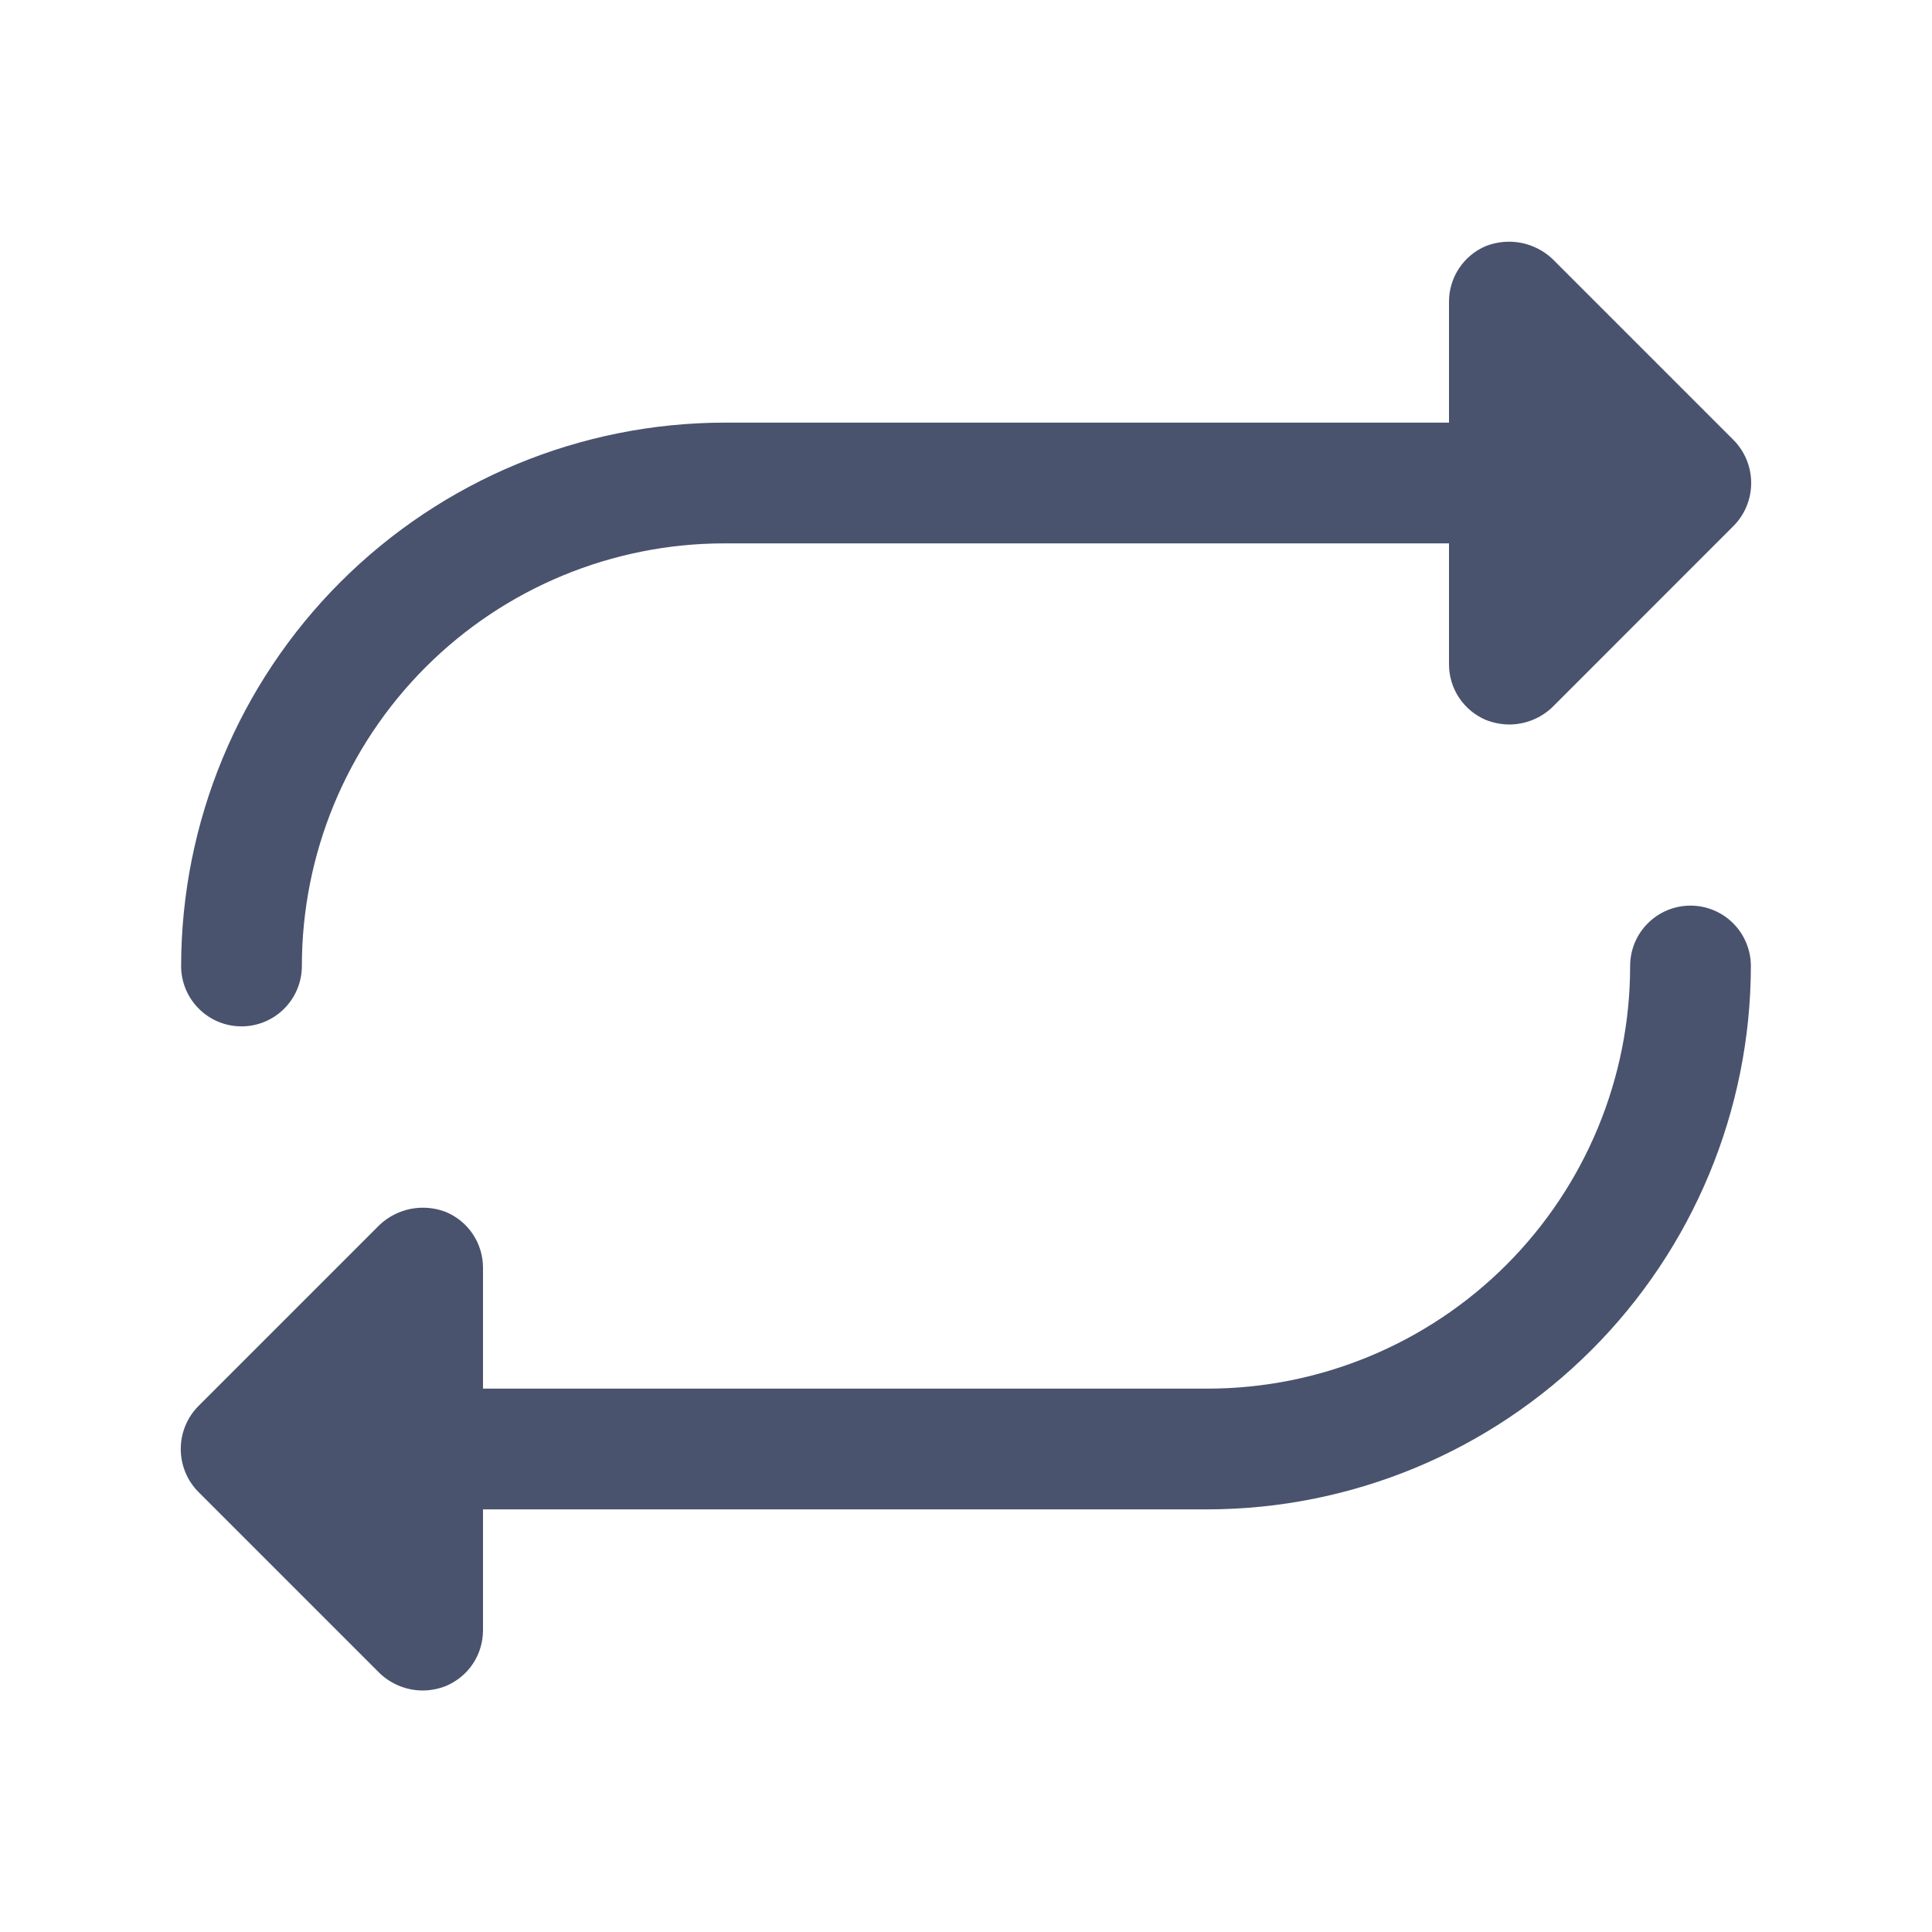 <svg width="32" height="32" viewBox="0 0 32 32" fill="none" xmlns="http://www.w3.org/2000/svg">
<path d="M3 16C3.003 13.614 3.952 11.327 5.639 9.64C7.327 7.953 9.614 7.003 12 7H24V5C23.999 4.803 24.057 4.609 24.166 4.445C24.275 4.28 24.43 4.151 24.612 4.075C24.797 4.003 24.998 3.985 25.193 4.022C25.388 4.06 25.568 4.152 25.712 4.287L28.712 7.287C28.9 7.477 29.005 7.733 29.005 8C29.005 8.267 28.9 8.523 28.712 8.712L25.712 11.713C25.52 11.896 25.265 11.999 25 12C24.867 11.999 24.736 11.974 24.612 11.925C24.43 11.848 24.275 11.72 24.166 11.555C24.057 11.391 23.999 11.197 24 11V9H12C10.143 9 8.363 9.737 7.05 11.05C5.737 12.363 5 14.143 5 16C5 16.265 4.894 16.52 4.707 16.707C4.519 16.895 4.265 17 4 17C3.735 17 3.48 16.895 3.293 16.707C3.105 16.52 3 16.265 3 16ZM28 15C27.735 15 27.48 15.105 27.293 15.293C27.105 15.48 27 15.735 27 16C27 17.857 26.262 19.637 24.95 20.95C23.637 22.262 21.856 23 20 23H8V21C8 20.802 7.943 20.609 7.834 20.445C7.725 20.28 7.569 20.151 7.387 20.075C7.203 20.003 7.001 19.985 6.807 20.022C6.612 20.06 6.432 20.152 6.287 20.288L3.287 23.288C3.099 23.477 2.994 23.733 2.994 24C2.994 24.267 3.099 24.523 3.287 24.712L6.287 27.712C6.479 27.896 6.734 27.999 7 28C7.132 27.999 7.264 27.974 7.387 27.925C7.569 27.848 7.725 27.72 7.834 27.555C7.943 27.391 8 27.197 8 27V25H20C22.386 24.997 24.673 24.047 26.36 22.36C28.047 20.673 28.997 18.386 29 16C29 15.735 28.894 15.48 28.707 15.293C28.519 15.105 28.265 15 28 15Z" fill="#49536E"/>
</svg>

